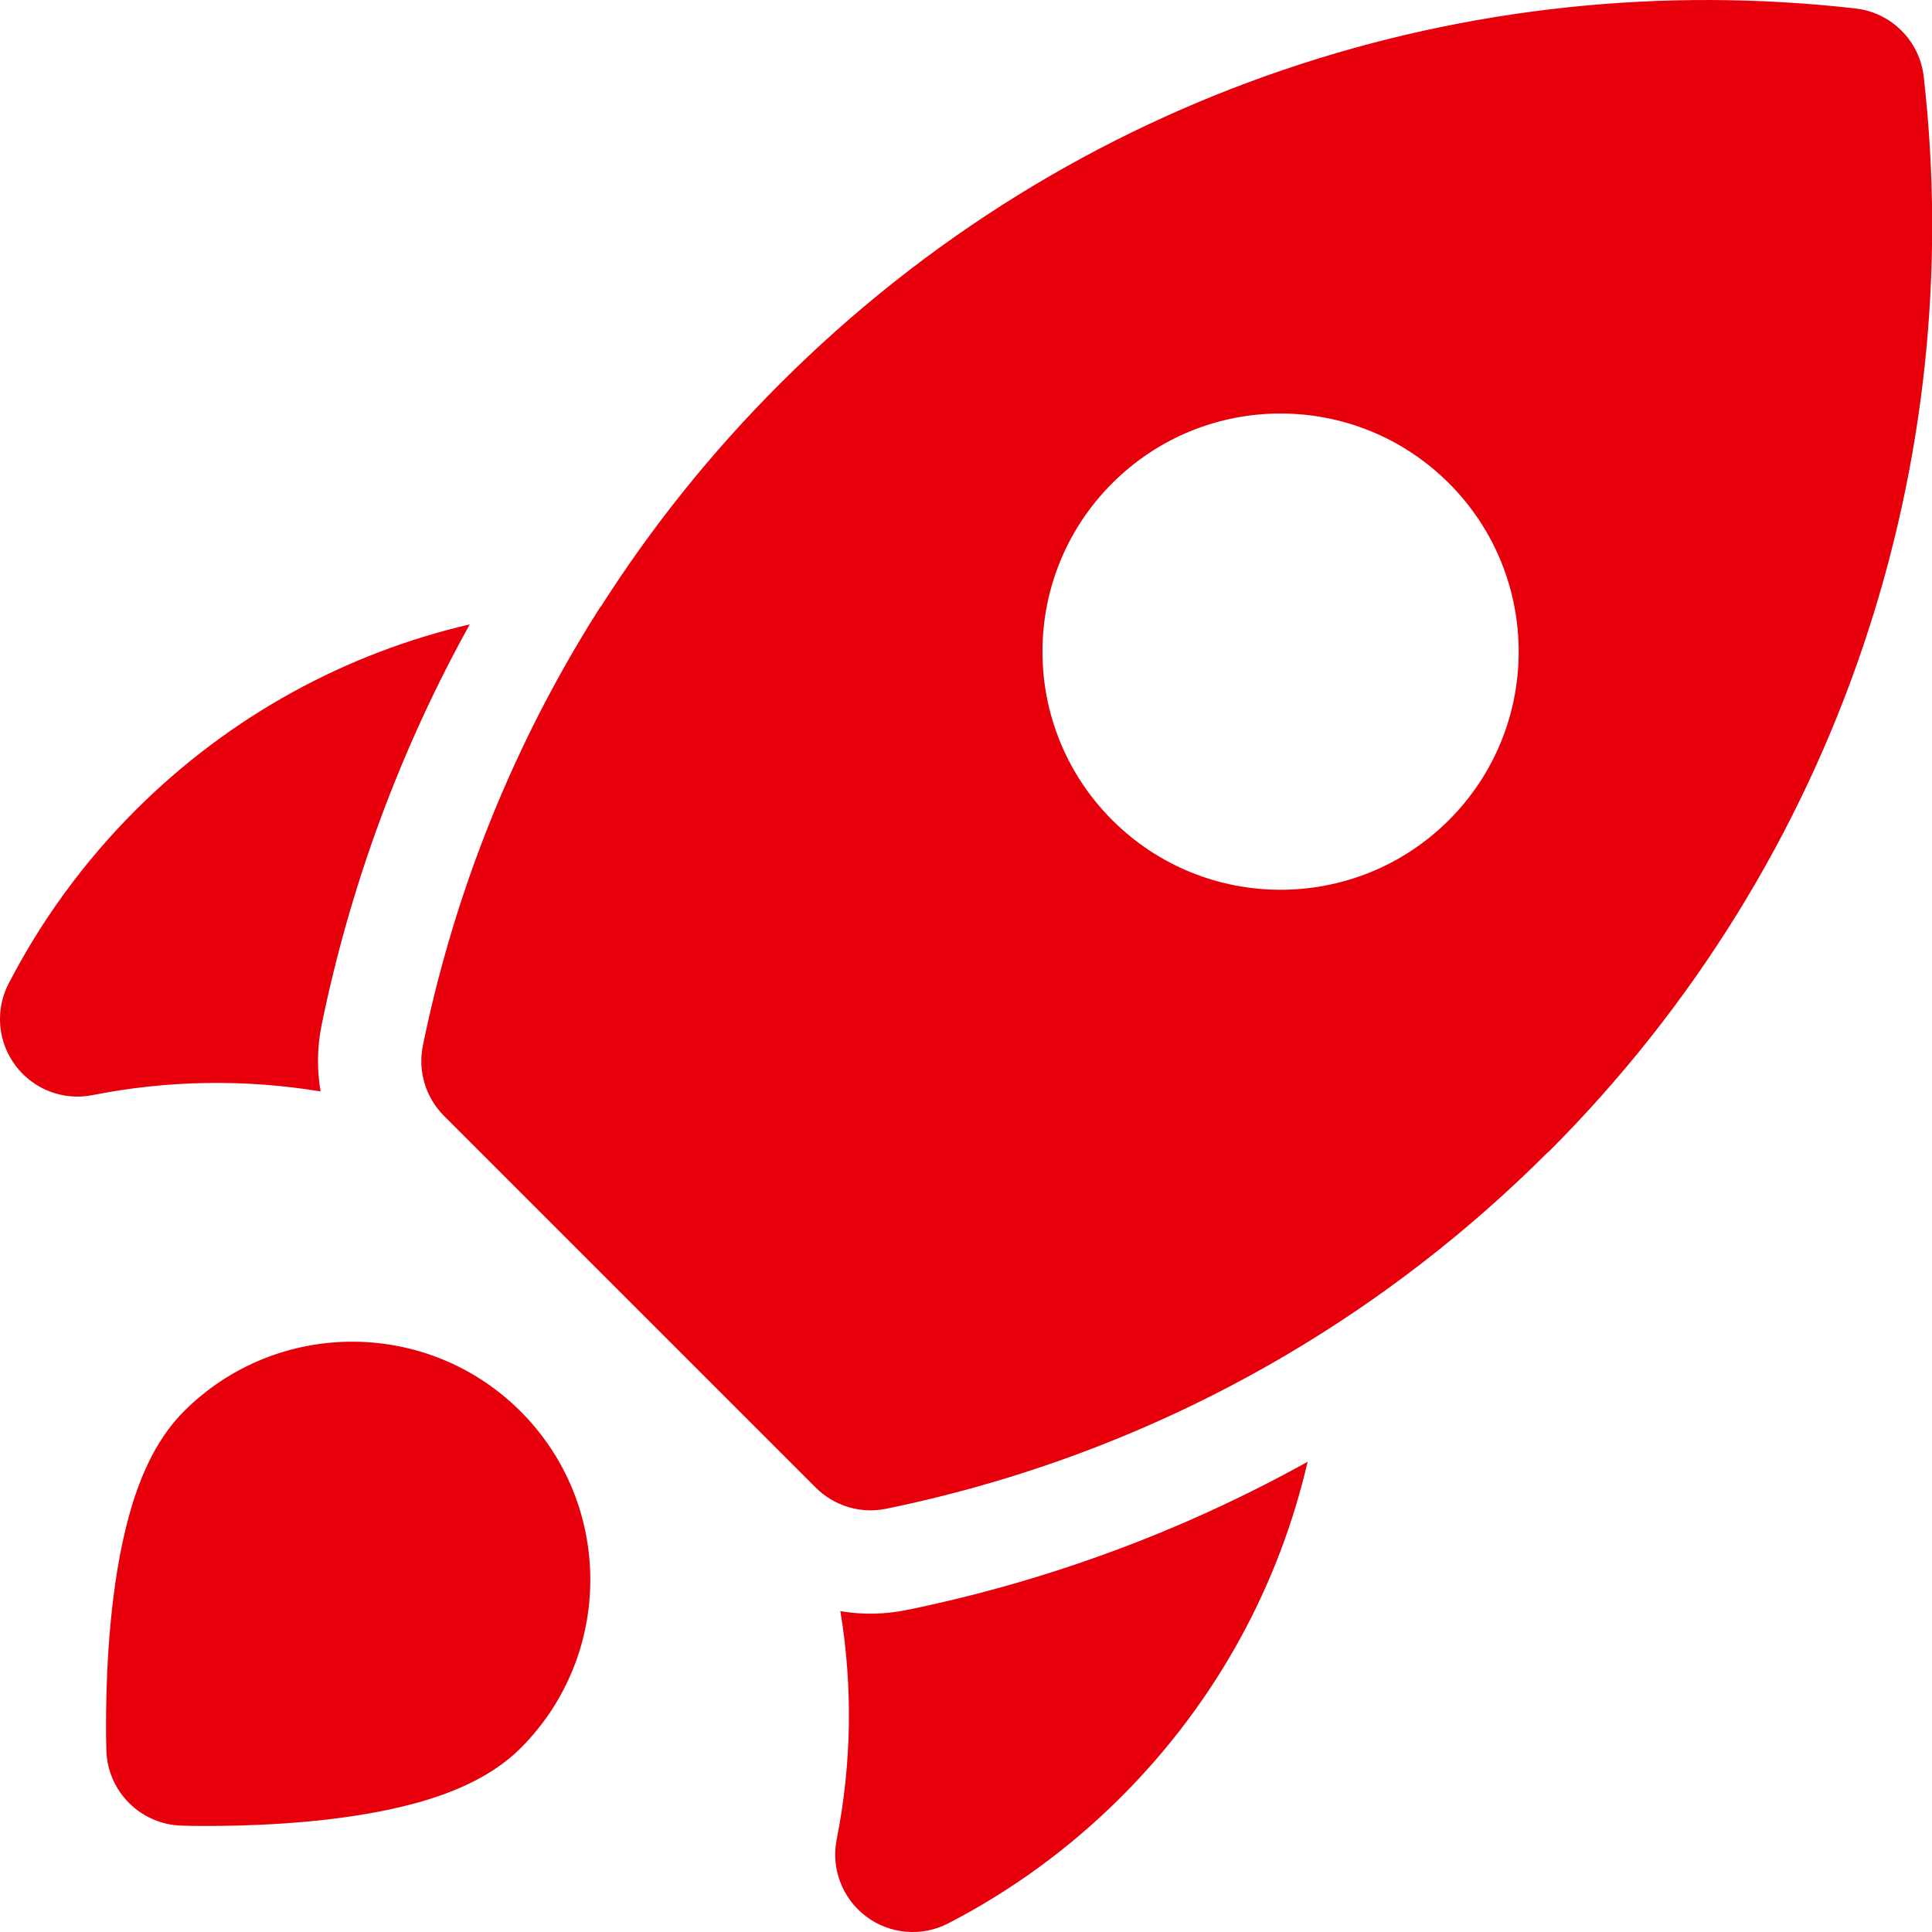 <svg width="28" height="28" viewBox="0 0 28 28" fill="none" xmlns="http://www.w3.org/2000/svg">
<path d="M27.88 1.111C27.821 0.592 27.411 0.182 26.892 0.123C21.343 -0.51 15.563 1.302 11.304 5.561C10.303 6.561 9.437 7.647 8.707 8.793L8.702 8.794C8.587 8.974 8.476 9.155 8.368 9.338C7.289 11.164 6.543 13.131 6.129 15.152C6.053 15.522 6.168 15.905 6.435 16.172L11.823 21.56C12.09 21.827 12.473 21.942 12.843 21.866C14.863 21.452 16.83 20.707 18.655 19.629C20.007 18.832 21.279 17.853 22.438 16.694L22.441 16.696C26.699 12.439 28.512 6.659 27.88 1.111ZM20.999 7.004C22.347 8.352 22.347 10.537 20.999 11.885C19.651 13.232 17.466 13.232 16.119 11.885C14.771 10.537 14.771 8.352 16.119 7.004C17.466 5.656 19.651 5.656 20.999 7.004Z" fill="#E7000B"/>
<path d="M18.951 21.185C17.113 22.206 15.152 22.921 13.143 23.333C12.821 23.399 12.494 23.403 12.179 23.35C12.361 24.445 12.343 25.567 12.126 26.658C12.042 27.081 12.207 27.515 12.552 27.774C12.896 28.034 13.359 28.073 13.742 27.875C14.648 27.407 15.497 26.794 16.253 26.038C17.639 24.652 18.539 22.963 18.951 21.185Z" fill="#E7000B"/>
<path d="M4.646 15.818C4.592 15.502 4.596 15.175 4.662 14.851C5.074 12.844 5.789 10.886 6.808 9.049C5.032 9.462 3.346 10.361 1.961 11.745C1.205 12.502 0.593 13.35 0.125 14.255C-0.073 14.638 -0.034 15.101 0.226 15.445C0.485 15.79 0.919 15.956 1.342 15.871C2.432 15.655 3.552 15.637 4.646 15.818Z" fill="#E7000B"/>
<path d="M1.542 25.376C1.563 25.965 2.035 26.437 2.624 26.458L2.625 26.458L2.628 26.458L2.638 26.459L2.67 26.459C2.694 26.46 2.727 26.461 2.767 26.462L2.785 26.462C2.882 26.463 3.02 26.464 3.187 26.462C3.52 26.459 3.978 26.444 4.471 26.398C4.959 26.352 5.513 26.273 6.026 26.132C6.507 26 7.107 25.773 7.545 25.336C8.892 23.988 8.892 21.803 7.545 20.455C6.197 19.108 4.012 19.108 2.664 20.455C2.227 20.893 2 21.493 1.868 21.974C1.727 22.487 1.648 23.041 1.602 23.529C1.556 24.023 1.541 24.48 1.538 24.813C1.536 24.98 1.537 25.118 1.538 25.215C1.539 25.264 1.54 25.302 1.541 25.33L1.542 25.362L1.542 25.372L1.542 25.376Z" fill="#E7000B"/>
</svg>
